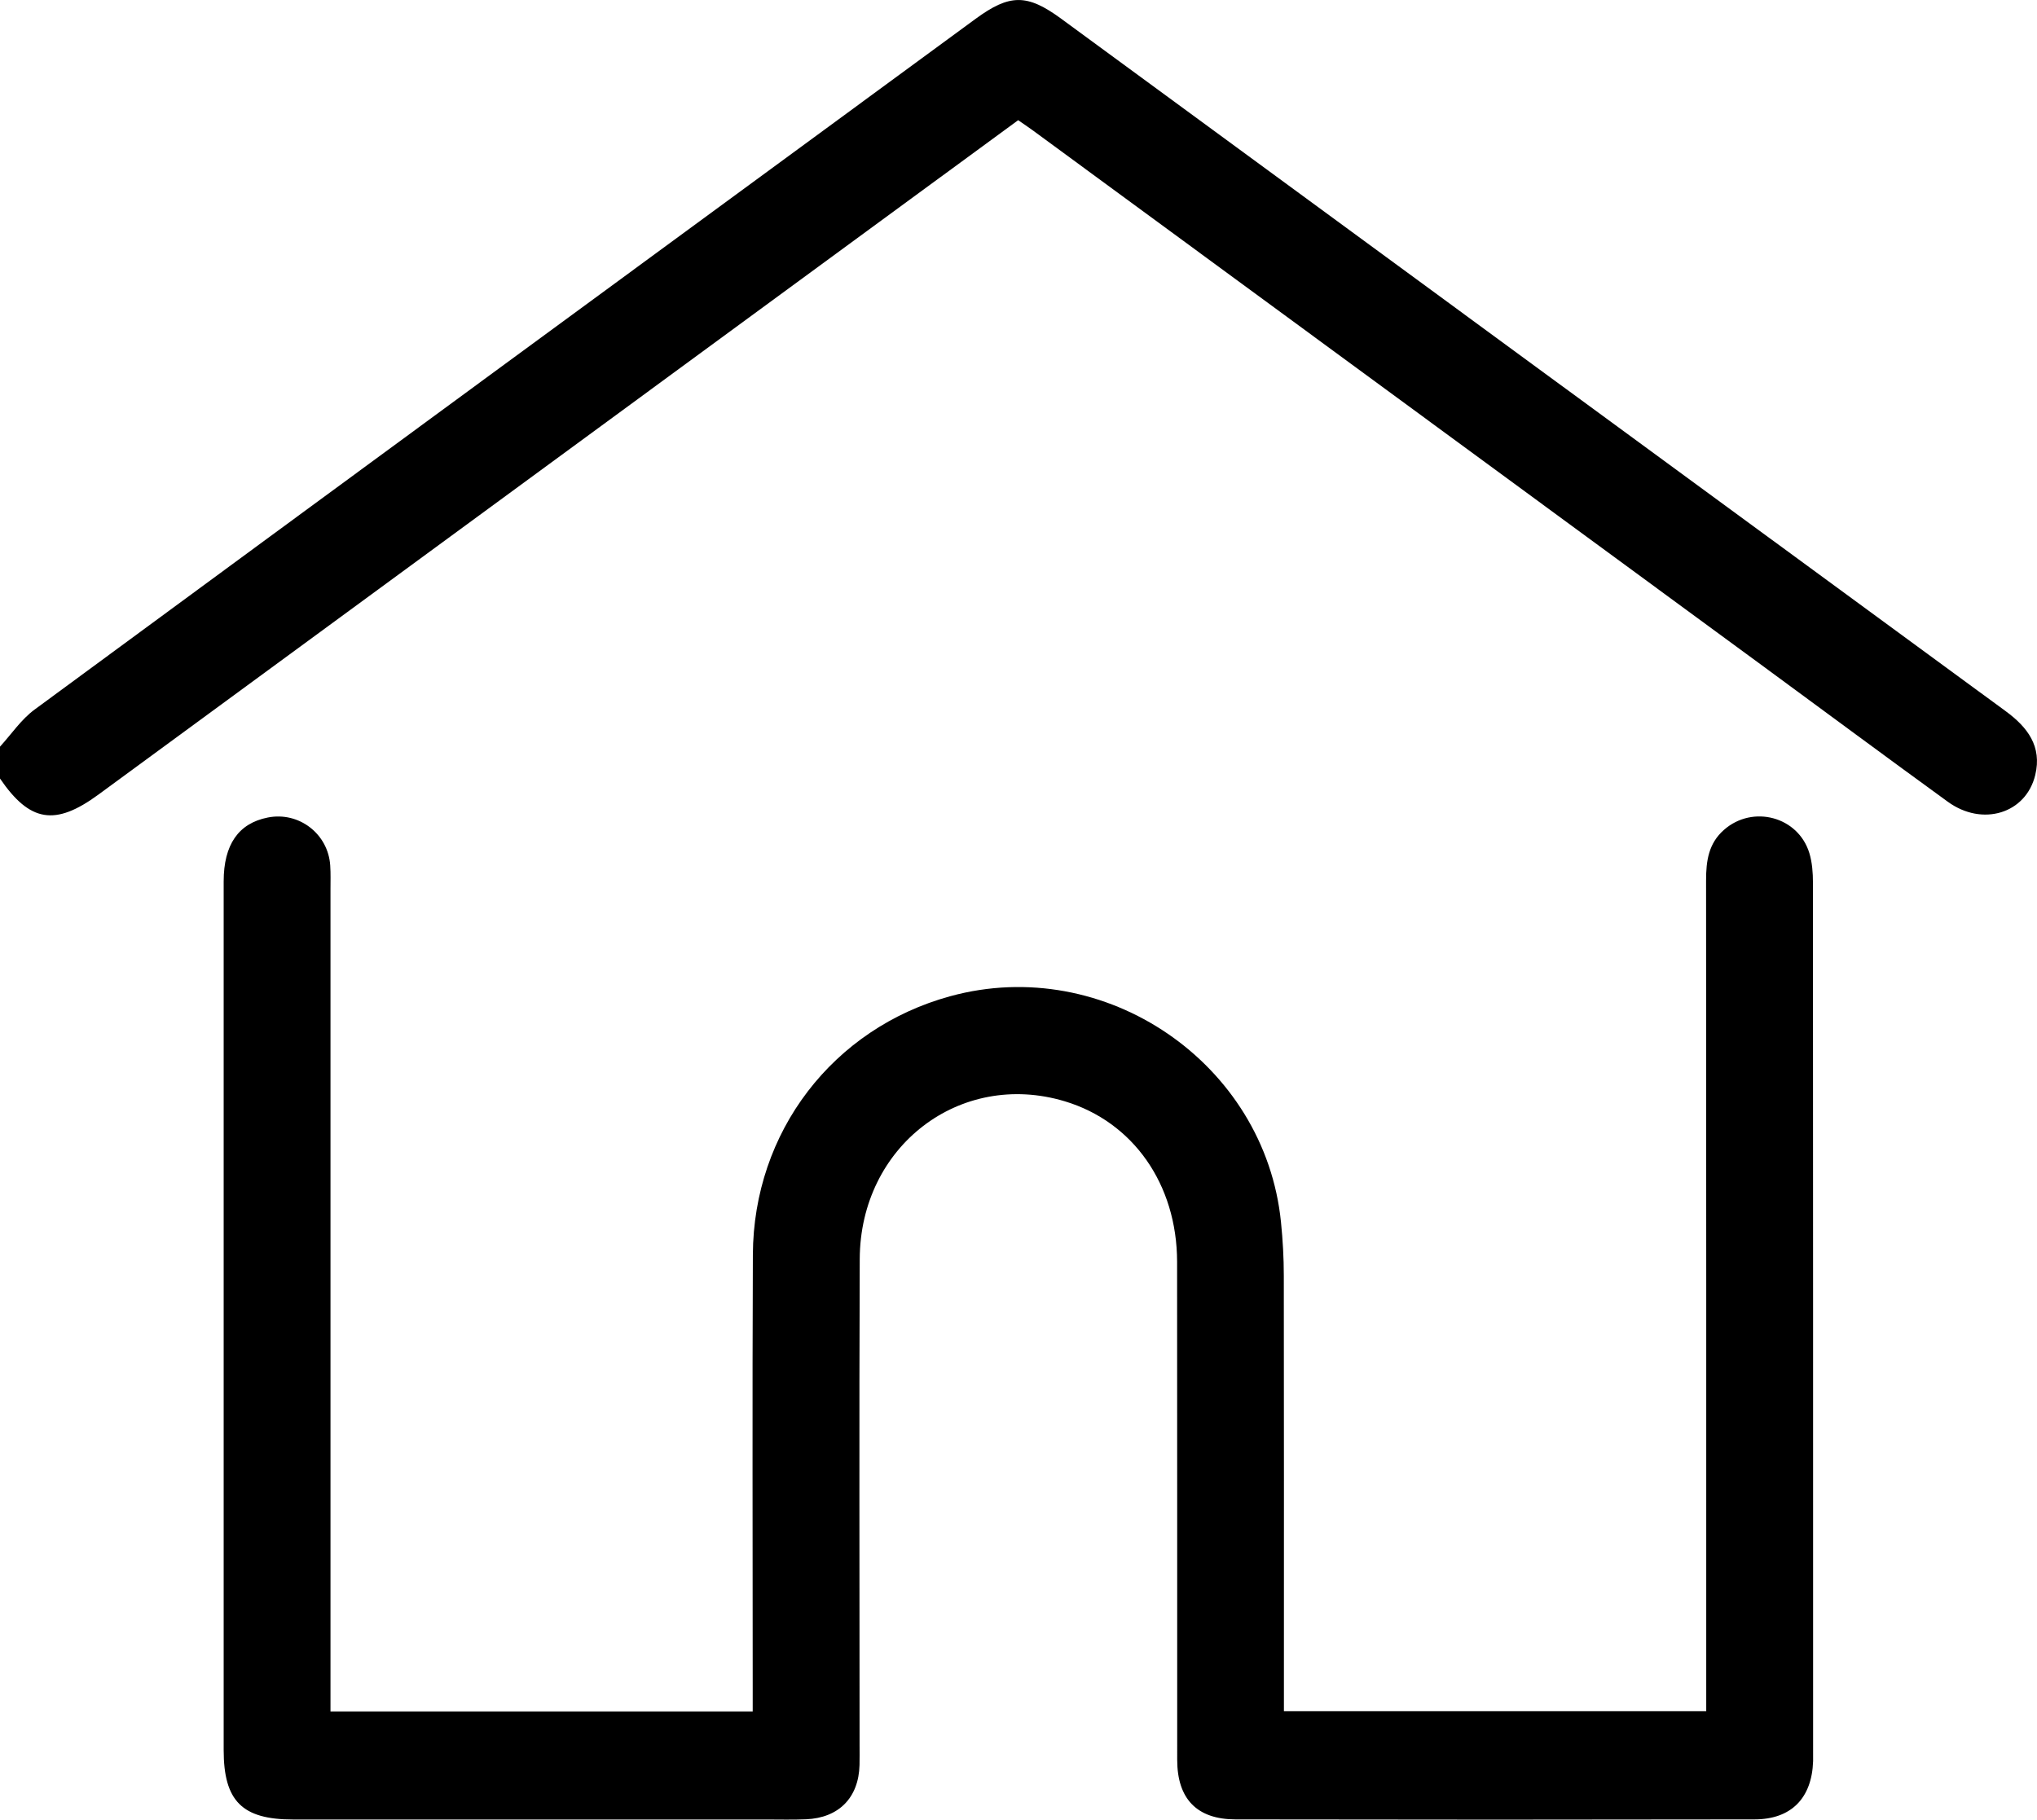 <?xml version="1.0" encoding="UTF-8"?>
<svg id="Camada_2" data-name="Camada 2" xmlns="http://www.w3.org/2000/svg" viewBox="0 0 383.31 342.46">
  <g id="Camada_1-2" data-name="Camada 1">
    <g id="home">
      <path d="M0,140.52c2.15-2.35,3.99-5.13,6.51-6.98C65.48,90.15,124.53,46.86,183.56,3.56c6.45-4.73,9.72-4.74,16.14-.03,59.23,43.44,118.45,86.89,177.7,130.3,4.15,3.04,6.88,6.65,5.58,12.03-1.75,7.25-9.93,9.76-16.44,5.04-11.41-8.28-22.73-16.68-34.09-25.02-46.05-33.8-92.11-67.59-138.17-101.39-.8-.59-1.63-1.13-2.69-1.87-9.52,6.98-19.06,13.97-28.59,20.96C114.84,78.91,66.68,114.24,18.51,149.55c-8.15,5.97-12.91,5.17-18.51-3.03,0-2,0-4,0-6Z"/>
      <path d="M62.17,322.09h79.47c0-1.67,0-3.13,0-4.59,0-27.12-.09-54.24,.03-81.36,.1-23.15,15.08-42.61,37.14-48.65,29.11-7.98,59.24,12.59,62.24,42.53,.34,3.35,.53,6.73,.53,10.09,.04,25.75,.02,51.49,.02,77.24,0,1.47,0,2.95,0,4.69h79.47v-4.52c0-50.62,.01-101.24-.03-151.86,0-3.64,.46-6.93,3.38-9.49,5.41-4.75,13.97-2.49,16.06,4.4,.53,1.76,.67,3.69,.67,5.54,.03,54.62,.03,109.24,.03,163.85,0,.5,.01,1,0,1.5-.23,6.93-4.09,10.94-11.02,10.95-32.56,.06-65.11,.06-97.67,0-7.27-.01-10.96-3.87-10.97-11.19-.02-31.25,.02-62.49-.02-93.74-.02-14.63-8.3-26.36-21.15-30.22-19.69-5.91-38.49,8.45-38.57,29.69-.12,30.5-.03,60.99-.03,91.49,0,1.25,.02,2.5-.01,3.75-.16,6.13-3.89,9.94-10.06,10.2-2.49,.11-4.99,.04-7.48,.04-29.69,0-59.38,0-89.06,0-9.58,0-13.05-3.48-13.05-13.07,0-54.49,0-108.99,0-163.48,0-6.93,2.79-10.93,8.29-12.02,5.85-1.17,11.37,3.05,11.76,9.02,.1,1.49,.05,3,.05,4.5,0,49.99,0,99.99,0,149.98,0,1.47,0,2.95,0,4.73Z"/>
    </g>
  </g>
</svg>